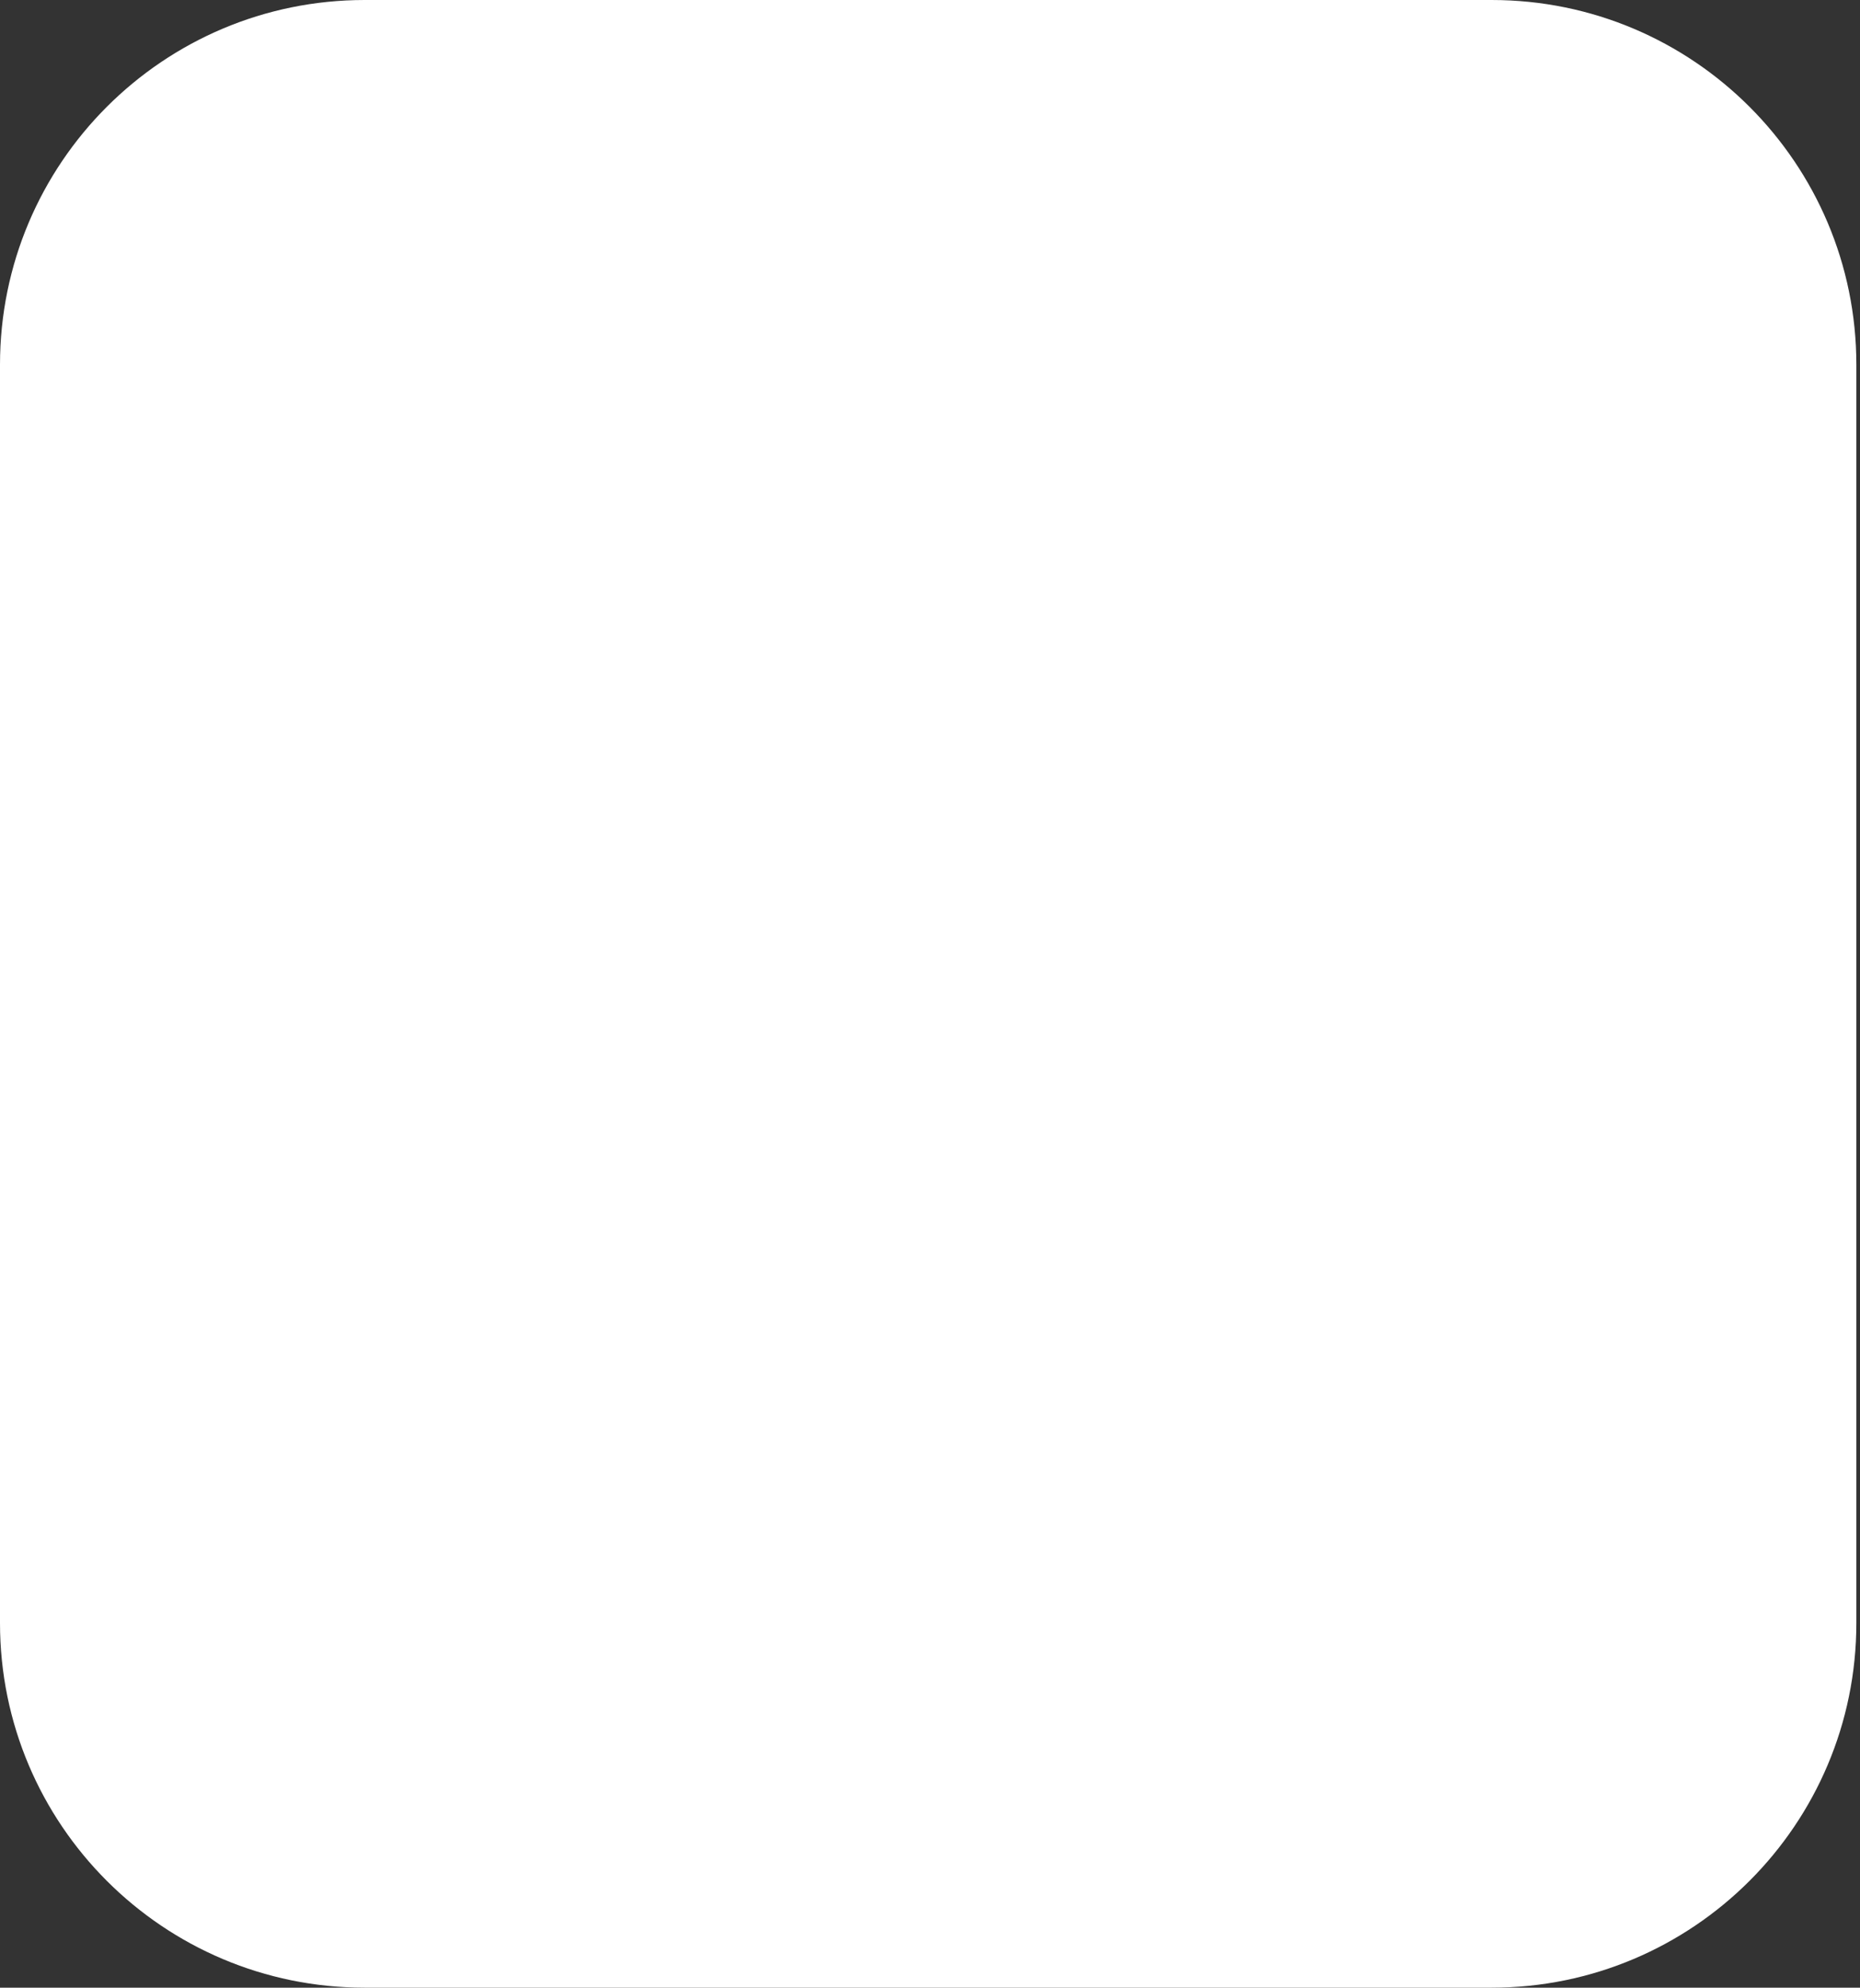 <svg width="102" height="109" viewBox="0 0 102 109" fill="none" xmlns="http://www.w3.org/2000/svg">
<rect x="0" y="0" width="102" height="109" fill="#333333" stroke="none"/>
<path d="M0 20C0 8.954 8.954 0 20 0H81.8C92.846 0 101.8 8.954 101.8 20V89C101.8 100.046 92.846 109 81.8 109H20C8.954 109 0 100.046 0 89V20Z" fill="white"/>
</svg>
